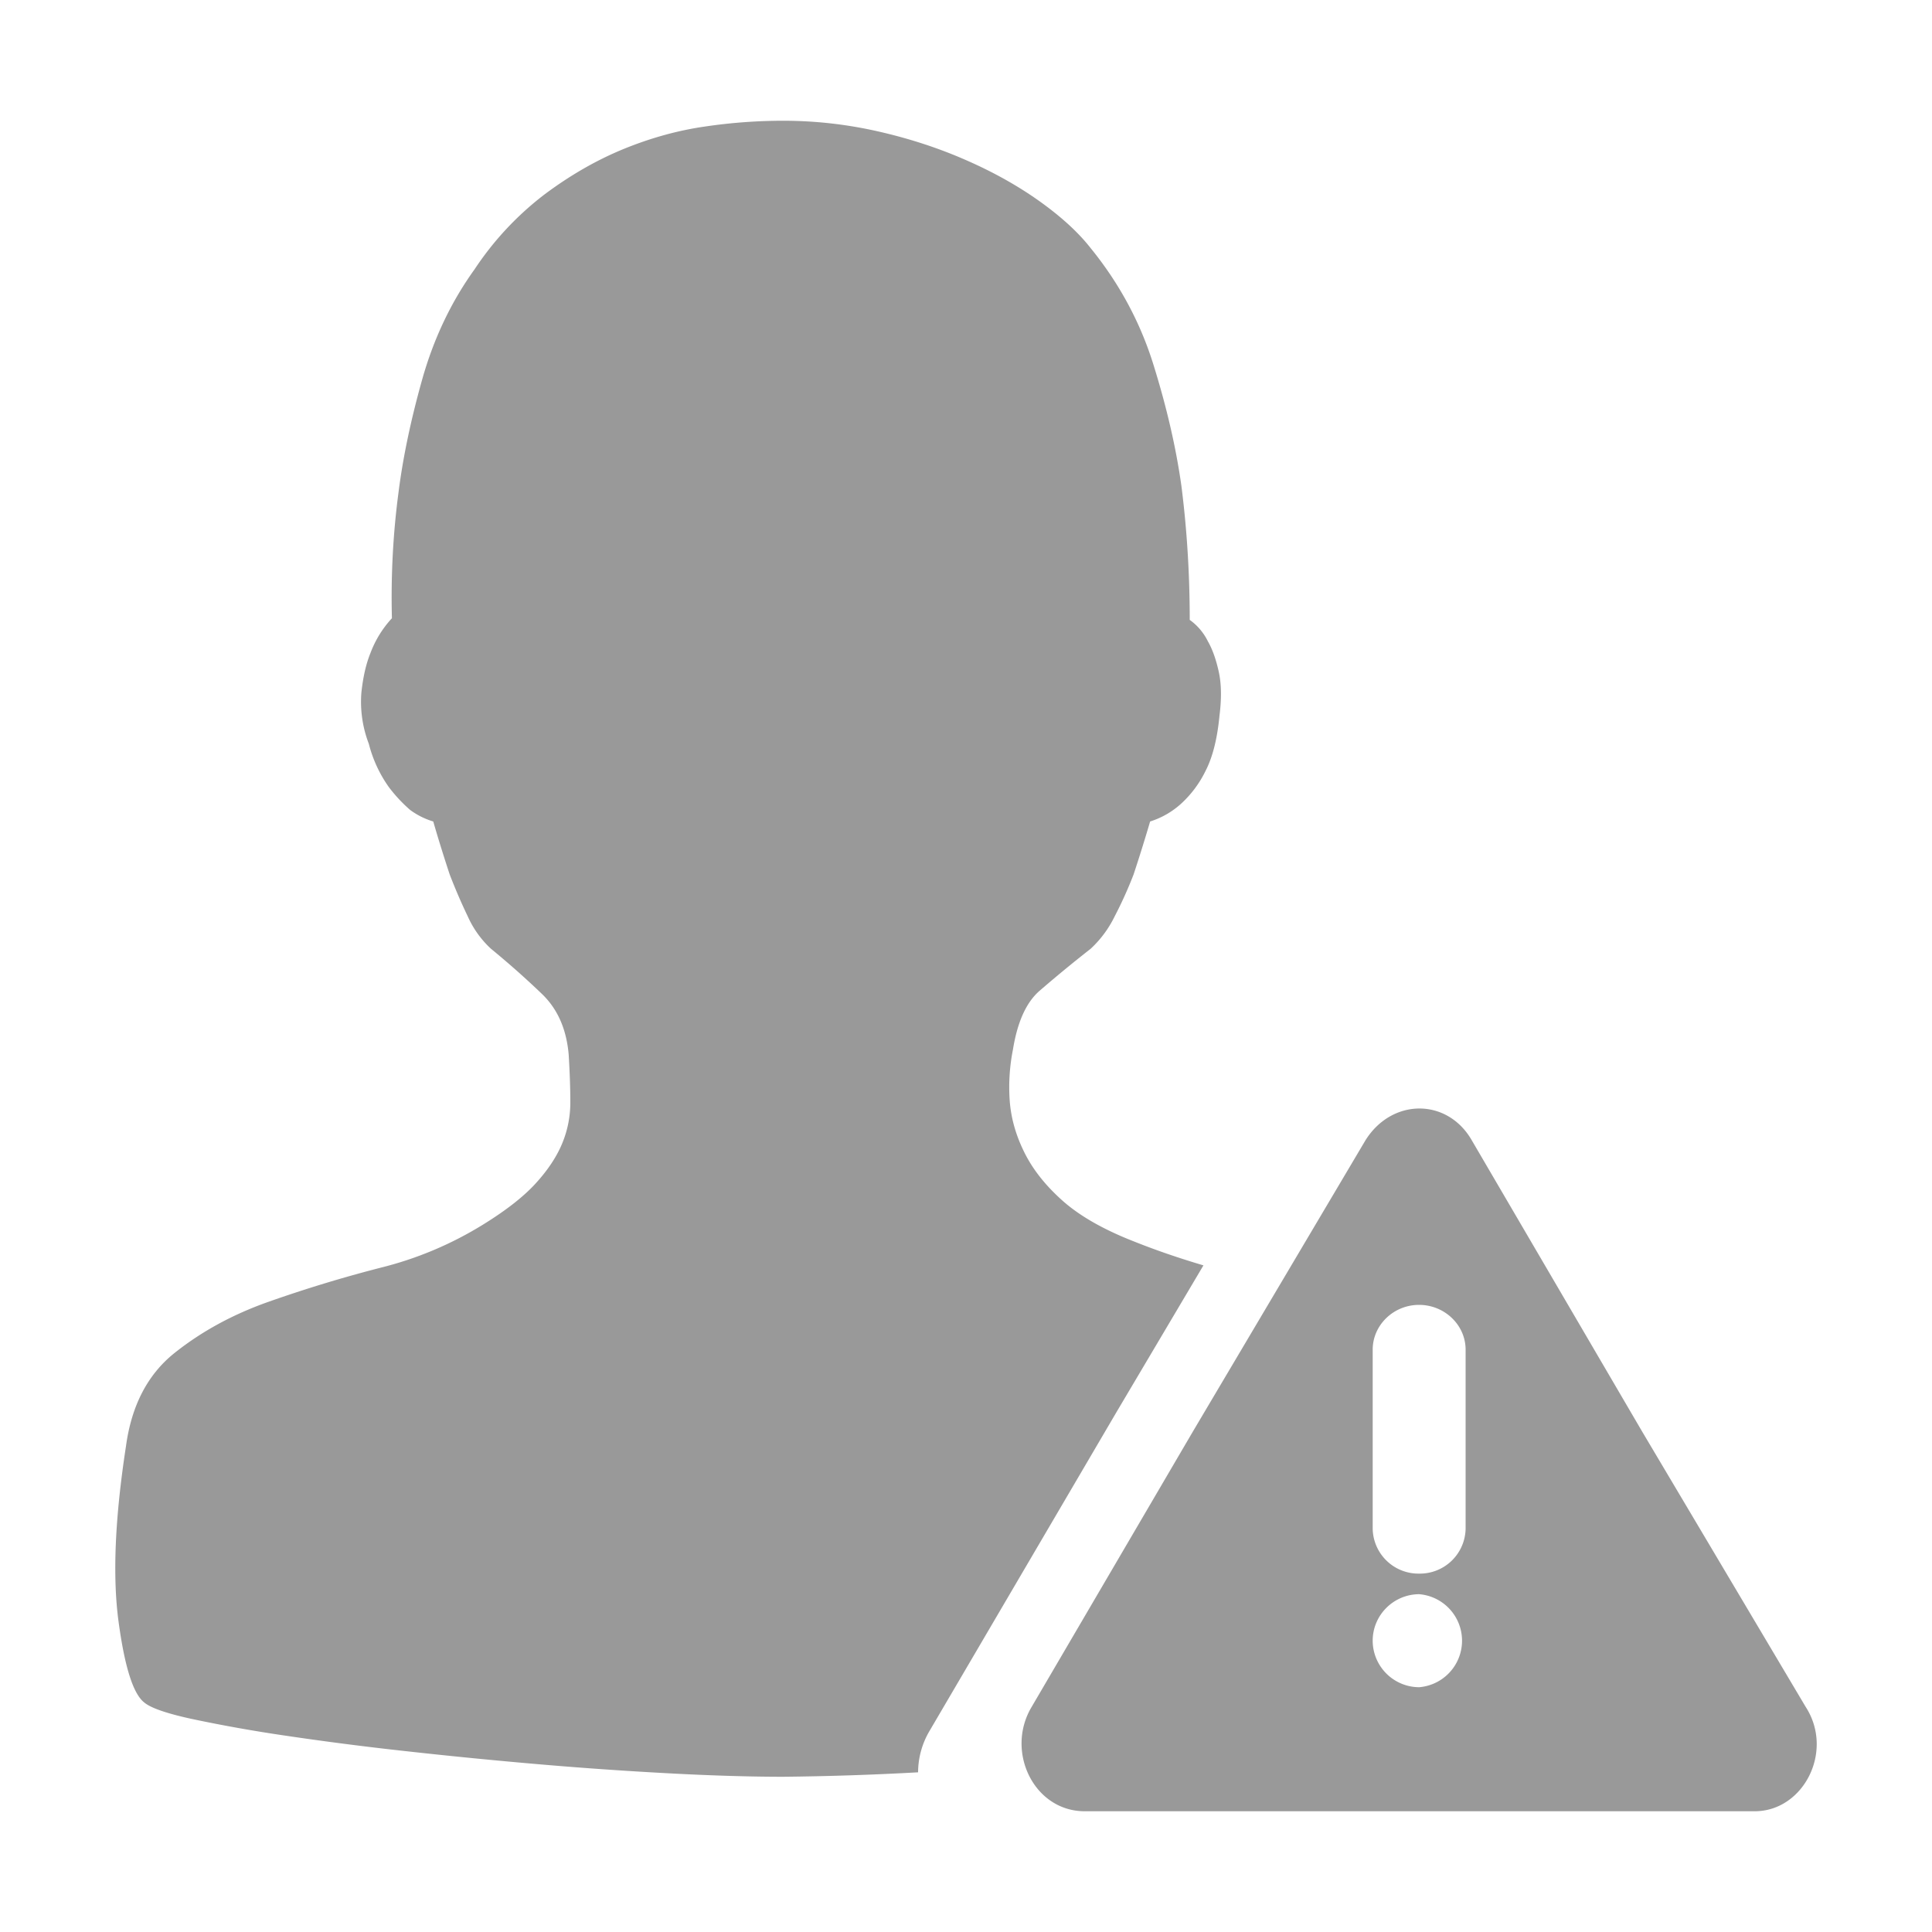 <?xml version="1.0" standalone="no"?><!DOCTYPE svg PUBLIC "-//W3C//DTD SVG 1.1//EN" "http://www.w3.org/Graphics/SVG/1.1/DTD/svg11.dtd"><svg t="1721009705744" class="icon" viewBox="0 0 1024 1024" version="1.1" xmlns="http://www.w3.org/2000/svg" p-id="20181" xmlns:xlink="http://www.w3.org/1999/xlink" width="200" height="200"><path d="M415.232 64c16.896 0 33.69 1.894 50.33 5.683 16.64 3.789 32.256 8.909 46.848 15.36 14.592 6.4 27.546 13.722 38.912 21.862 11.418 8.192 20.326 16.384 26.726 24.576 15.155 18.637 26.266 39.219 33.28 61.747 7.014 22.477 11.981 43.93 14.848 64.358 2.97 23.347 4.403 47.002 4.403 70.963 4.096 2.918 7.424 6.861 9.626 11.366 2.355 4.096 4.25 9.37 5.683 15.77 1.485 6.451 1.638 14.336 0.461 23.654-1.178 12.288-3.635 22.016-7.424 29.338a57.856 57.856 0 0 1-12.698 17.101 44.186 44.186 0 0 1-16.64 9.626c-2.765 9.421-5.683 18.739-8.755 28.058a217.6 217.6 0 0 1-10.086 22.323 57.805 57.805 0 0 1-12.698 17.101 716.288 716.288 0 0 0-27.136 22.323c-7.014 6.144-11.674 16.486-14.029 31.078a102.349 102.349 0 0 0-1.741 26.726c0.614 9.062 3.072 18.125 7.475 27.136 4.352 9.062 11.059 17.715 20.122 25.856 9.062 8.192 21.76 15.514 38.093 21.914 11.52 4.608 23.859 8.858 37.018 12.749l-46.234 78.029-98.867 168.602a43.418 43.418 0 0 0-6.144 22.067 1570.816 1570.816 0 0 1-71.373 2.355c-16.947 0-36.659-0.563-59.136-1.741a2099.507 2099.507 0 0 1-69.632-4.813 2809.344 2809.344 0 0 1-71.322-7.014c-21.504-2.355-42.957-5.12-64.358-8.294a795.648 795.648 0 0 1-48.998-8.755c-13.414-2.918-21.914-5.837-25.395-8.806-5.837-4.608-10.342-18.944-13.568-42.906-3.226-23.962-1.894-54.886 3.942-92.826 2.918-21.606 11.52-38.144 25.805-49.51 14.336-11.418 30.976-20.48 49.92-27.136 19.456-6.861 39.168-12.851 59.085-17.971a189.952 189.952 0 0 0 54.272-22.784c12.288-7.578 21.606-14.848 28.058-21.914 6.4-7.014 11.059-14.029 13.978-20.992 2.918-6.963 4.403-14.387 4.403-21.914 0-7.578-0.307-16.077-0.87-25.395-1.178-13.466-5.837-24.064-14.029-32a464.23 464.23 0 0 0-27.136-24.064 52.48 52.48 0 0 1-12.288-17.101 302.848 302.848 0 0 1-9.626-22.323c-3.072-9.318-5.99-18.637-8.704-28.058a40.09 40.09 0 0 1-12.288-6.144 79.667 79.667 0 0 1-11.366-12.237 69.222 69.222 0 0 1-10.496-22.784 62.106 62.106 0 0 1-3.942-27.136c0.87-8.192 2.458-15.206 4.813-20.992a56.32 56.32 0 0 1 11.366-18.432c-0.563-22.272 0.563-44.544 3.482-66.56 2.355-18.688 6.605-38.861 12.698-60.467 6.144-21.606 15.36-40.858 27.597-57.856a163.328 163.328 0 0 1 37.222-39.834c13.722-10.24 27.699-18.227 41.984-24.064 14.336-5.837 28.621-9.779 42.906-11.827 13.824-2.048 27.648-3.072 41.626-3.072zM957.03 904.653l-86.733-146.022-90.266-154.317c-12.902-22.374-42.189-22.374-56.269 0l-91.443 154.317-85.504 146.022c-14.131 23.552 1.126 55.347 28.109 55.347h355.123c25.805 0 42.24-31.795 26.982-55.347z m-229.478-189.286c0-13.056 11.059-23.757 24.576-23.757 13.568 0 24.678 10.701 24.678 23.757v94.925a24.269 24.269 0 0 1-24.627 23.757 24.269 24.269 0 0 1-24.627-23.757v-94.925z m24.576 178.893a24.73 24.73 0 0 1-24.576-24.627c0-13.568 11.008-24.576 24.576-24.678a24.73 24.73 0 0 1 0 49.306z" fill="#999999" p-id="20182"></path></svg>
